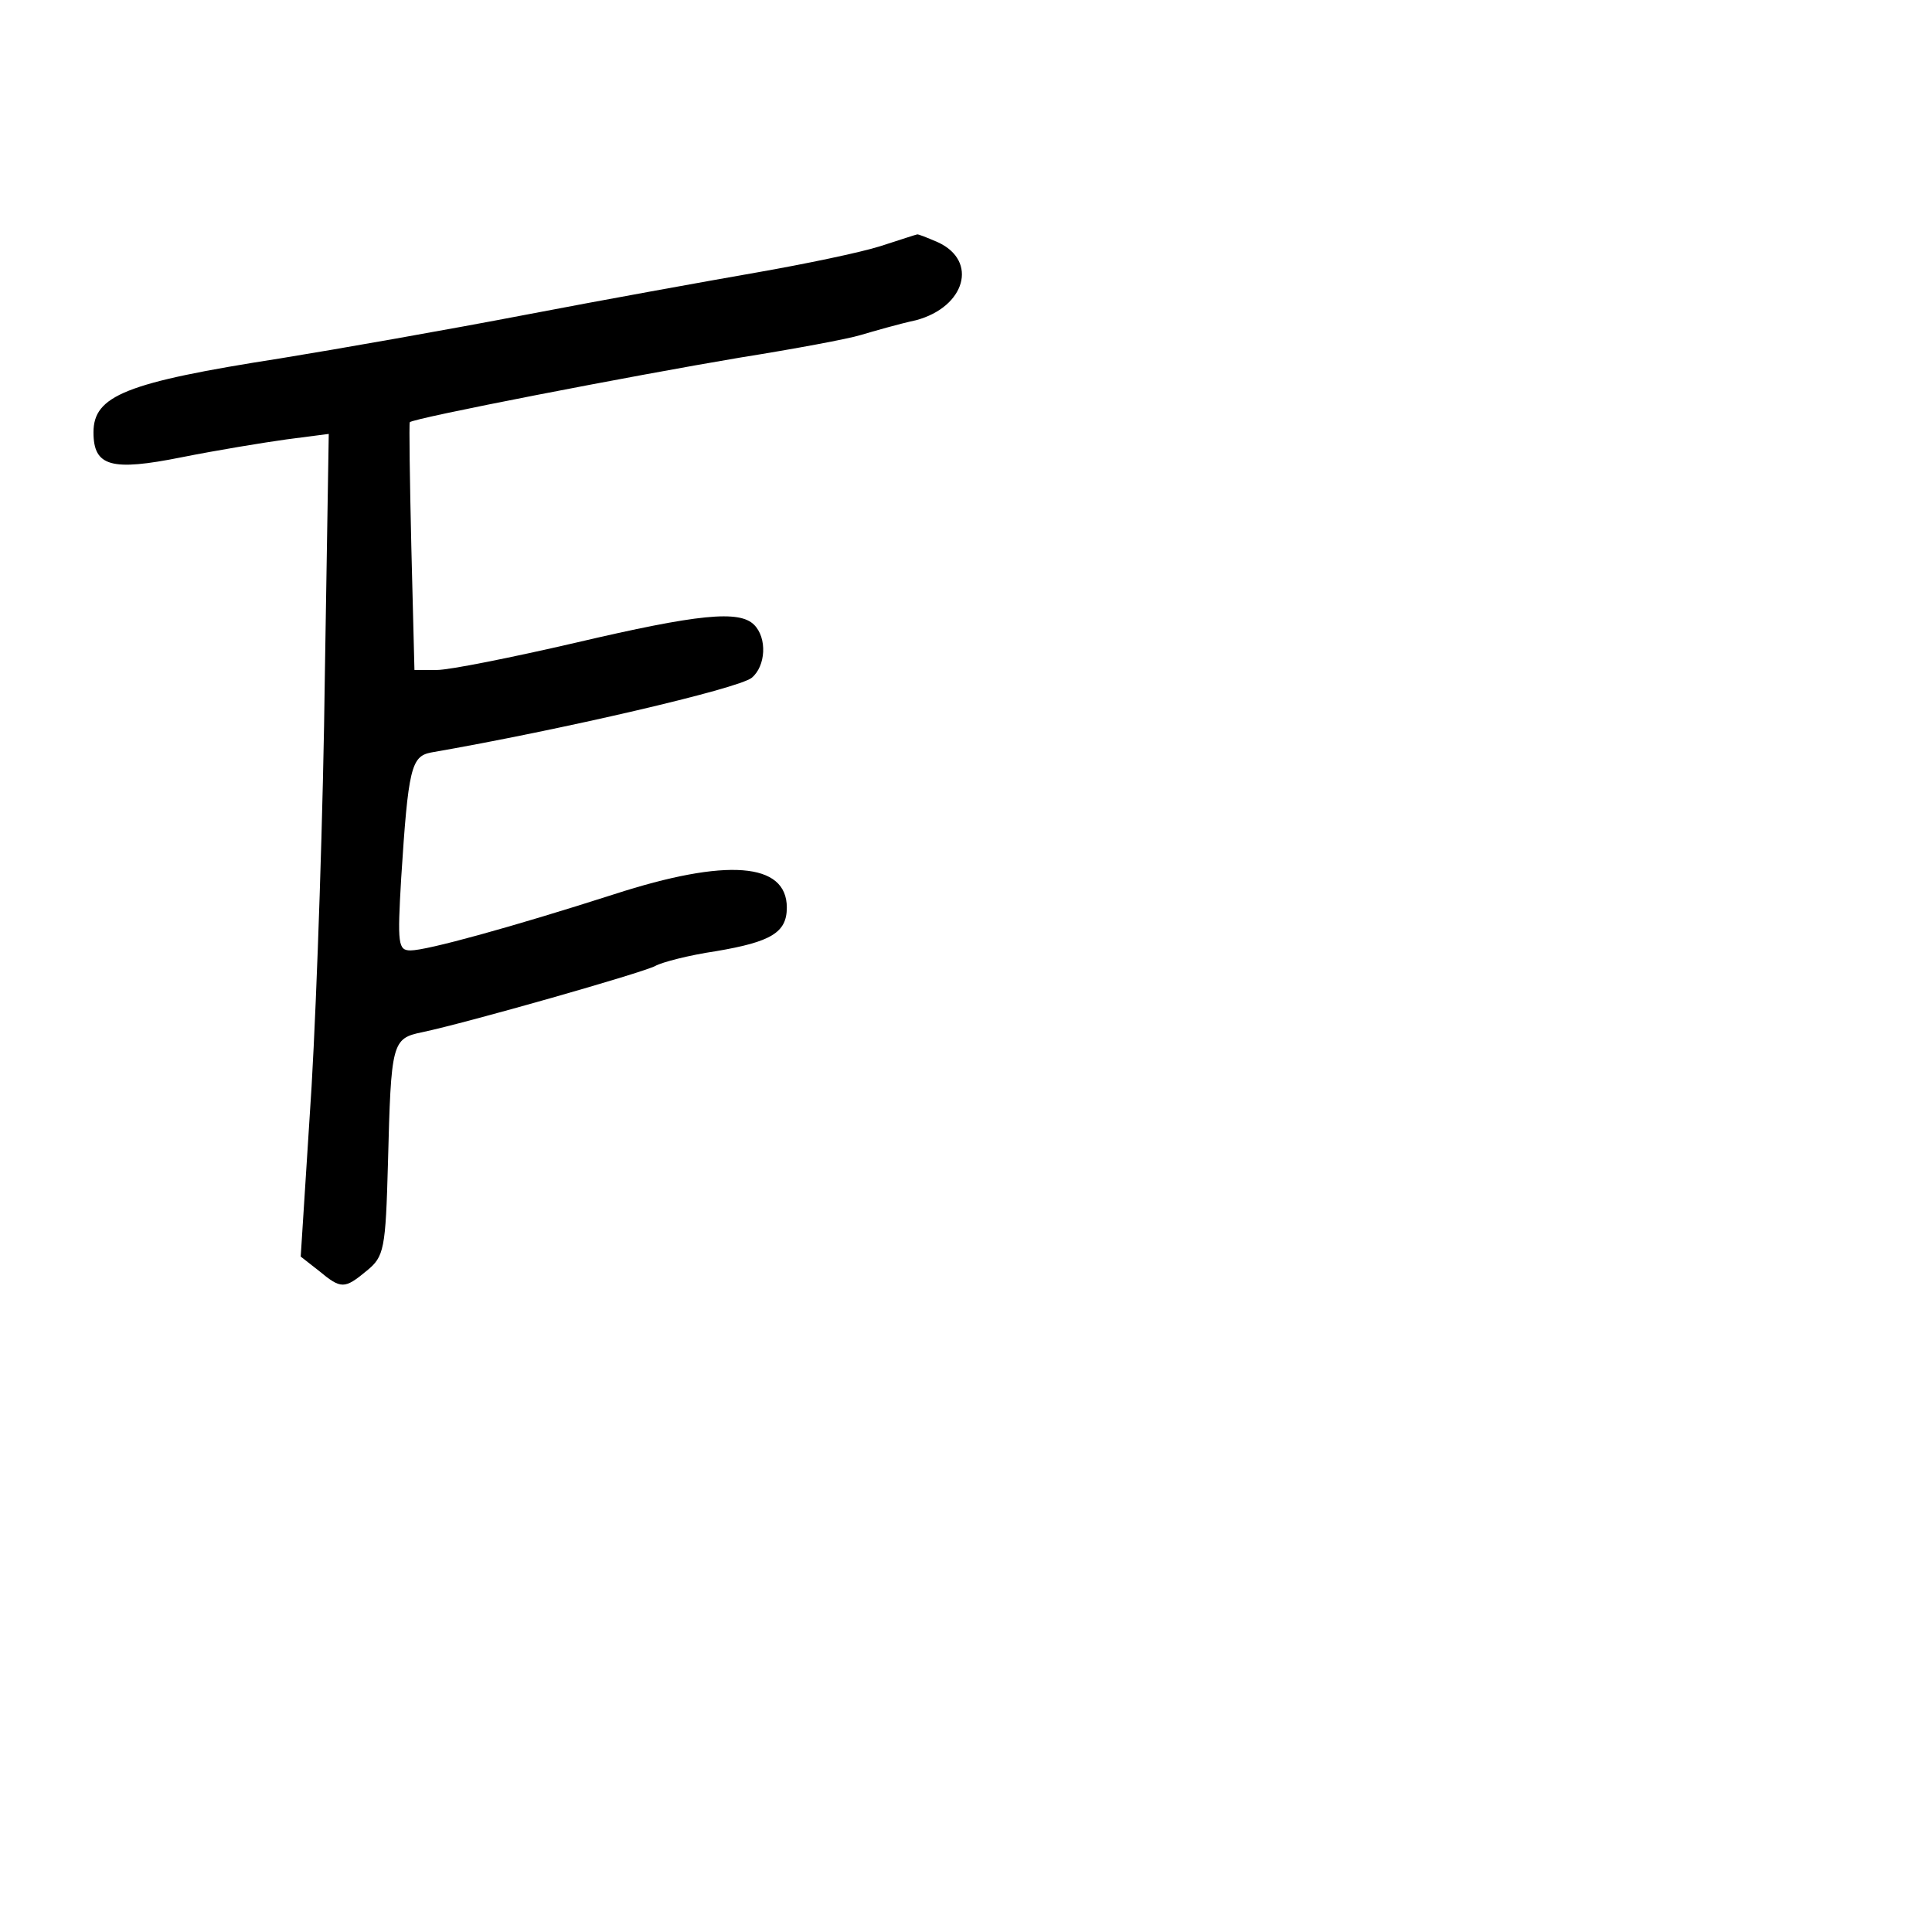 <?xml version="1.0" standalone="no"?>
<!DOCTYPE svg PUBLIC "-//W3C//DTD SVG 20010904//EN"
 "http://www.w3.org/TR/2001/REC-SVG-20010904/DTD/svg10.dtd">
<svg version="1.0" xmlns="http://www.w3.org/2000/svg"
 width="248pt" height="248pt" viewBox="0 0 248 248"
 preserveAspectRatio="xMidYMid meet">
<g transform="translate(0,248) scale(0.1,-0.1)"
fill="#000000" stroke="none">
<path d="M1130 2164 c-25 -8 -97 -23 -160 -34 -63 -11 -196 -35 -295 -54 -99
-19 -241 -44 -315 -56 -199 -31 -240 -48 -240 -95 0 -44 23 -50 113 -32 45 9
106 19 135 23 l54 7 -5 -309 c-2 -170 -10 -407 -17 -528 l-14 -219 23 -18 c29
-24 33 -24 62 0 22 18 24 27 27 138 4 155 5 160 44 168 57 12 282 76 299 85 9
5 44 14 78 19 71 12 91 24 91 56 0 58 -77 64 -222 17 -131 -42 -240 -72 -261
-72 -16 0 -17 8 -12 93 9 141 13 156 38 161 167 29 395 82 412 96 18 15 20 51
3 68 -19 19 -71 14 -229 -23 -82 -19 -162 -35 -178 -35 l-29 0 -4 158 c-2 86
-3 158 -2 160 3 5 287 60 424 83 69 11 139 24 155 29 17 5 48 14 71 19 63 17
80 76 28 100 -14 6 -26 11 -27 10 -1 0 -22 -7 -47 -15z"/>
</g>
</svg>
